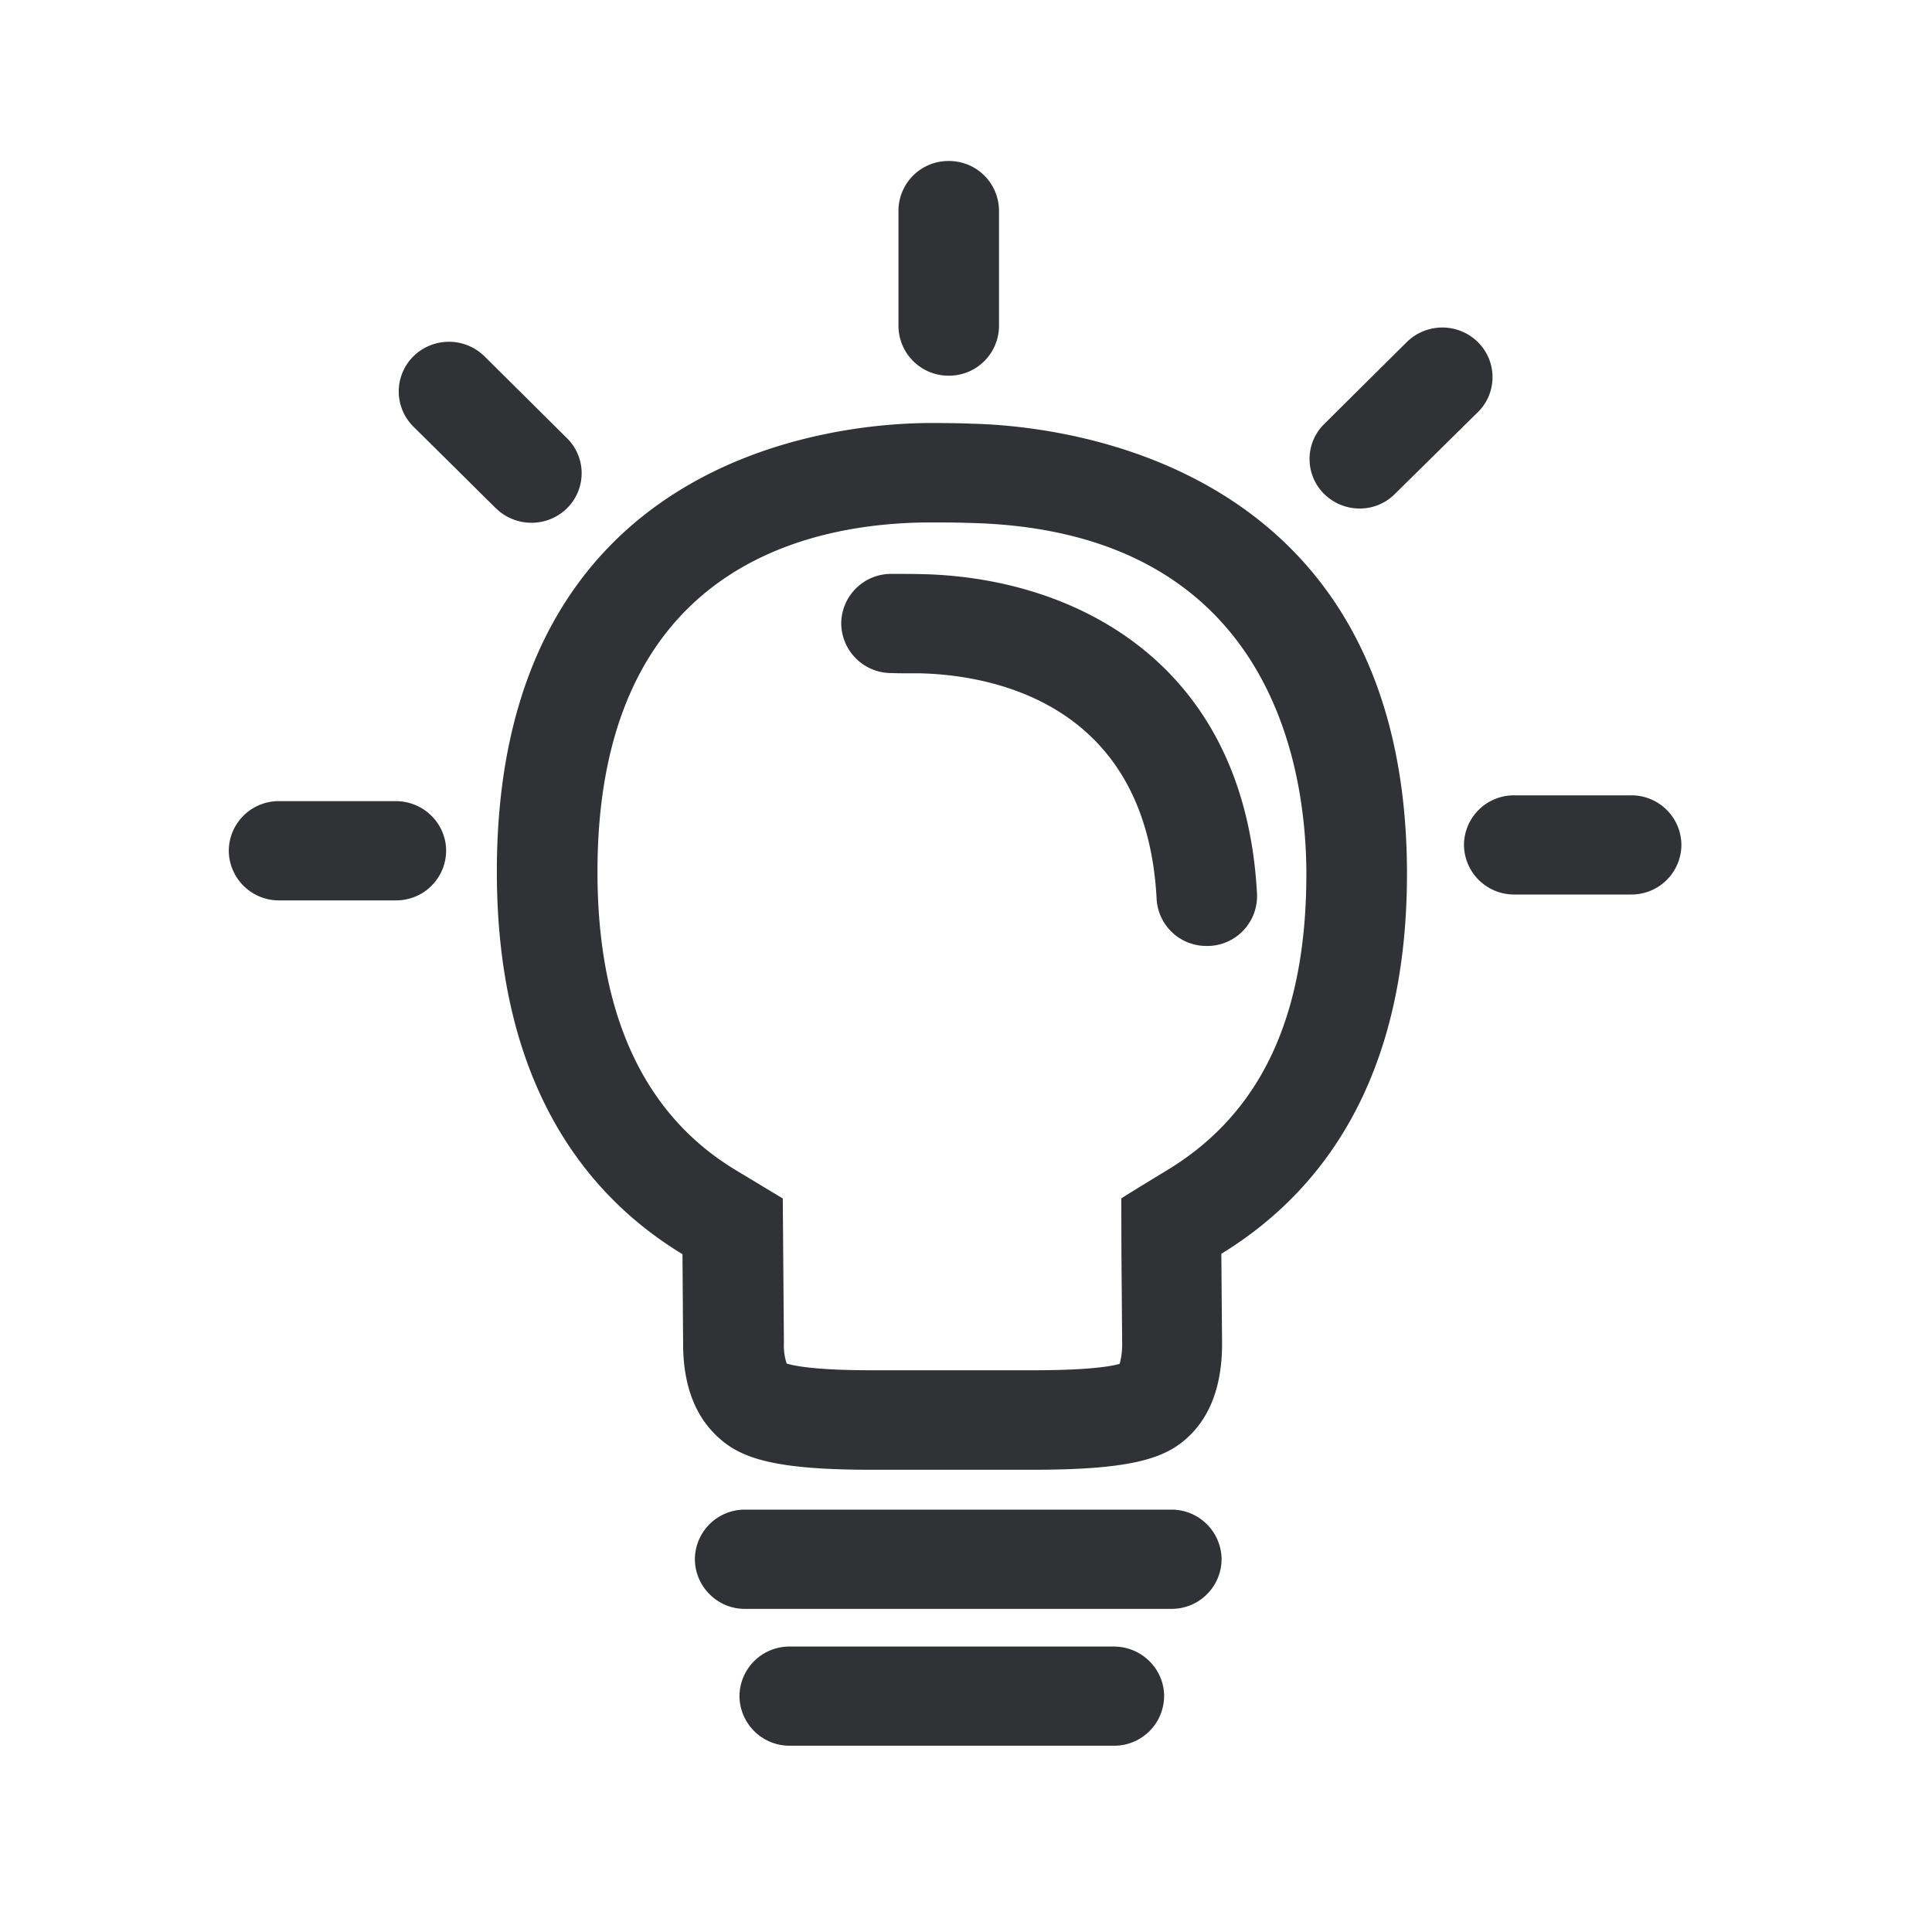 <svg width="24" height="24" fill="none" xmlns="http://www.w3.org/2000/svg"><path d="M11.161 4.05a.622.622 0 0 0 .625.617.621.621 0 0 0 .624-.614V2.616A.62.62 0 0 0 11.786 2a.62.62 0 0 0-.625.616V4.05Zm6.317 6.807c0-5.137-4.309-5.571-5.415-5.594-.17-.008-.364-.008-.538-.008-1.134.008-5.353.395-5.353 5.571 0 2.614 1.087 4.014 2.306 4.754l.008 1.115c0 .512.151.91.451 1.173.286.258.723.39 1.89.39h1.998c1.196 0 1.63-.132 1.916-.39.294-.263.44-.66.44-1.173l-.009-1.12c1.219-.746 2.306-2.135 2.306-4.718Zm-1.25 0c0 1.762-.56 2.964-1.714 3.67 0 0-.594.361-.585.361l.002.692.009 1.112a.936.936 0 0 1-.031.25c-.09.027-.359.08-1.078.08h-1.998c-.722 0-.98-.058-1.061-.084a.716.716 0 0 1-.034-.255l-.014-1.795-.59-.356c-1.138-.689-1.712-1.935-1.712-3.703 0-3.756 2.574-4.33 4.109-4.339h.036c.149 0 .311 0 .468.006 3.784.081 4.193 3.078 4.193 4.361Zm-4.776-3.725c1.908.042 4.012 1.106 4.163 3.972a.62.62 0 0 1-.591.647h-.034a.618.618 0 0 1-.622-.583c-.128-2.476-2.109-2.787-2.952-2.804h-.145c-.065 0-.131 0-.197-.003a.622.622 0 0 1-.624-.616.62.62 0 0 1 .624-.616c.123 0 .26 0 .378.003Zm3.723 12.238a.622.622 0 0 0-.625-.617H9.256a.62.62 0 0 0-.624.617c.003.341.283.619.624.616h5.294a.62.62 0 0 0 .625-.616Zm-1.339 1.084c.345 0 .625.277.625.616a.62.62 0 0 1-.625.616H9.811a.622.622 0 0 1-.625-.616.62.62 0 0 1 .625-.616h4.025ZM16.89 6.317a.628.628 0 0 1-.44-.18.61.61 0 0 1-.008-.862l.009-.009 1.025-1.017a.629.629 0 0 1 .882 0c.241.238.244.625.006.866l-.006.005-1.028 1.014a.614.614 0 0 1-.44.183ZM6.161 6.314c.244.24.639.24.882 0l.006-.006a.611.611 0 0 0-.006-.865L6.018 4.426a.629.629 0 0 0-.882 0l-.008.008a.614.614 0 0 0 .008.866L6.16 6.314ZM4.917 9.952c.345 0 .625.278.625.617a.62.62 0 0 1-.625.616h-1.45a.622.622 0 0 1-.625-.616.62.62 0 0 1 .624-.617h1.451Zm15.97.544a.62.62 0 0 0-.625-.616h-1.451a.62.62 0 0 0-.625.616.622.622 0 0 0 .625.616h1.451a.62.62 0 0 0 .625-.616Z" fill="#313235"/></svg>
